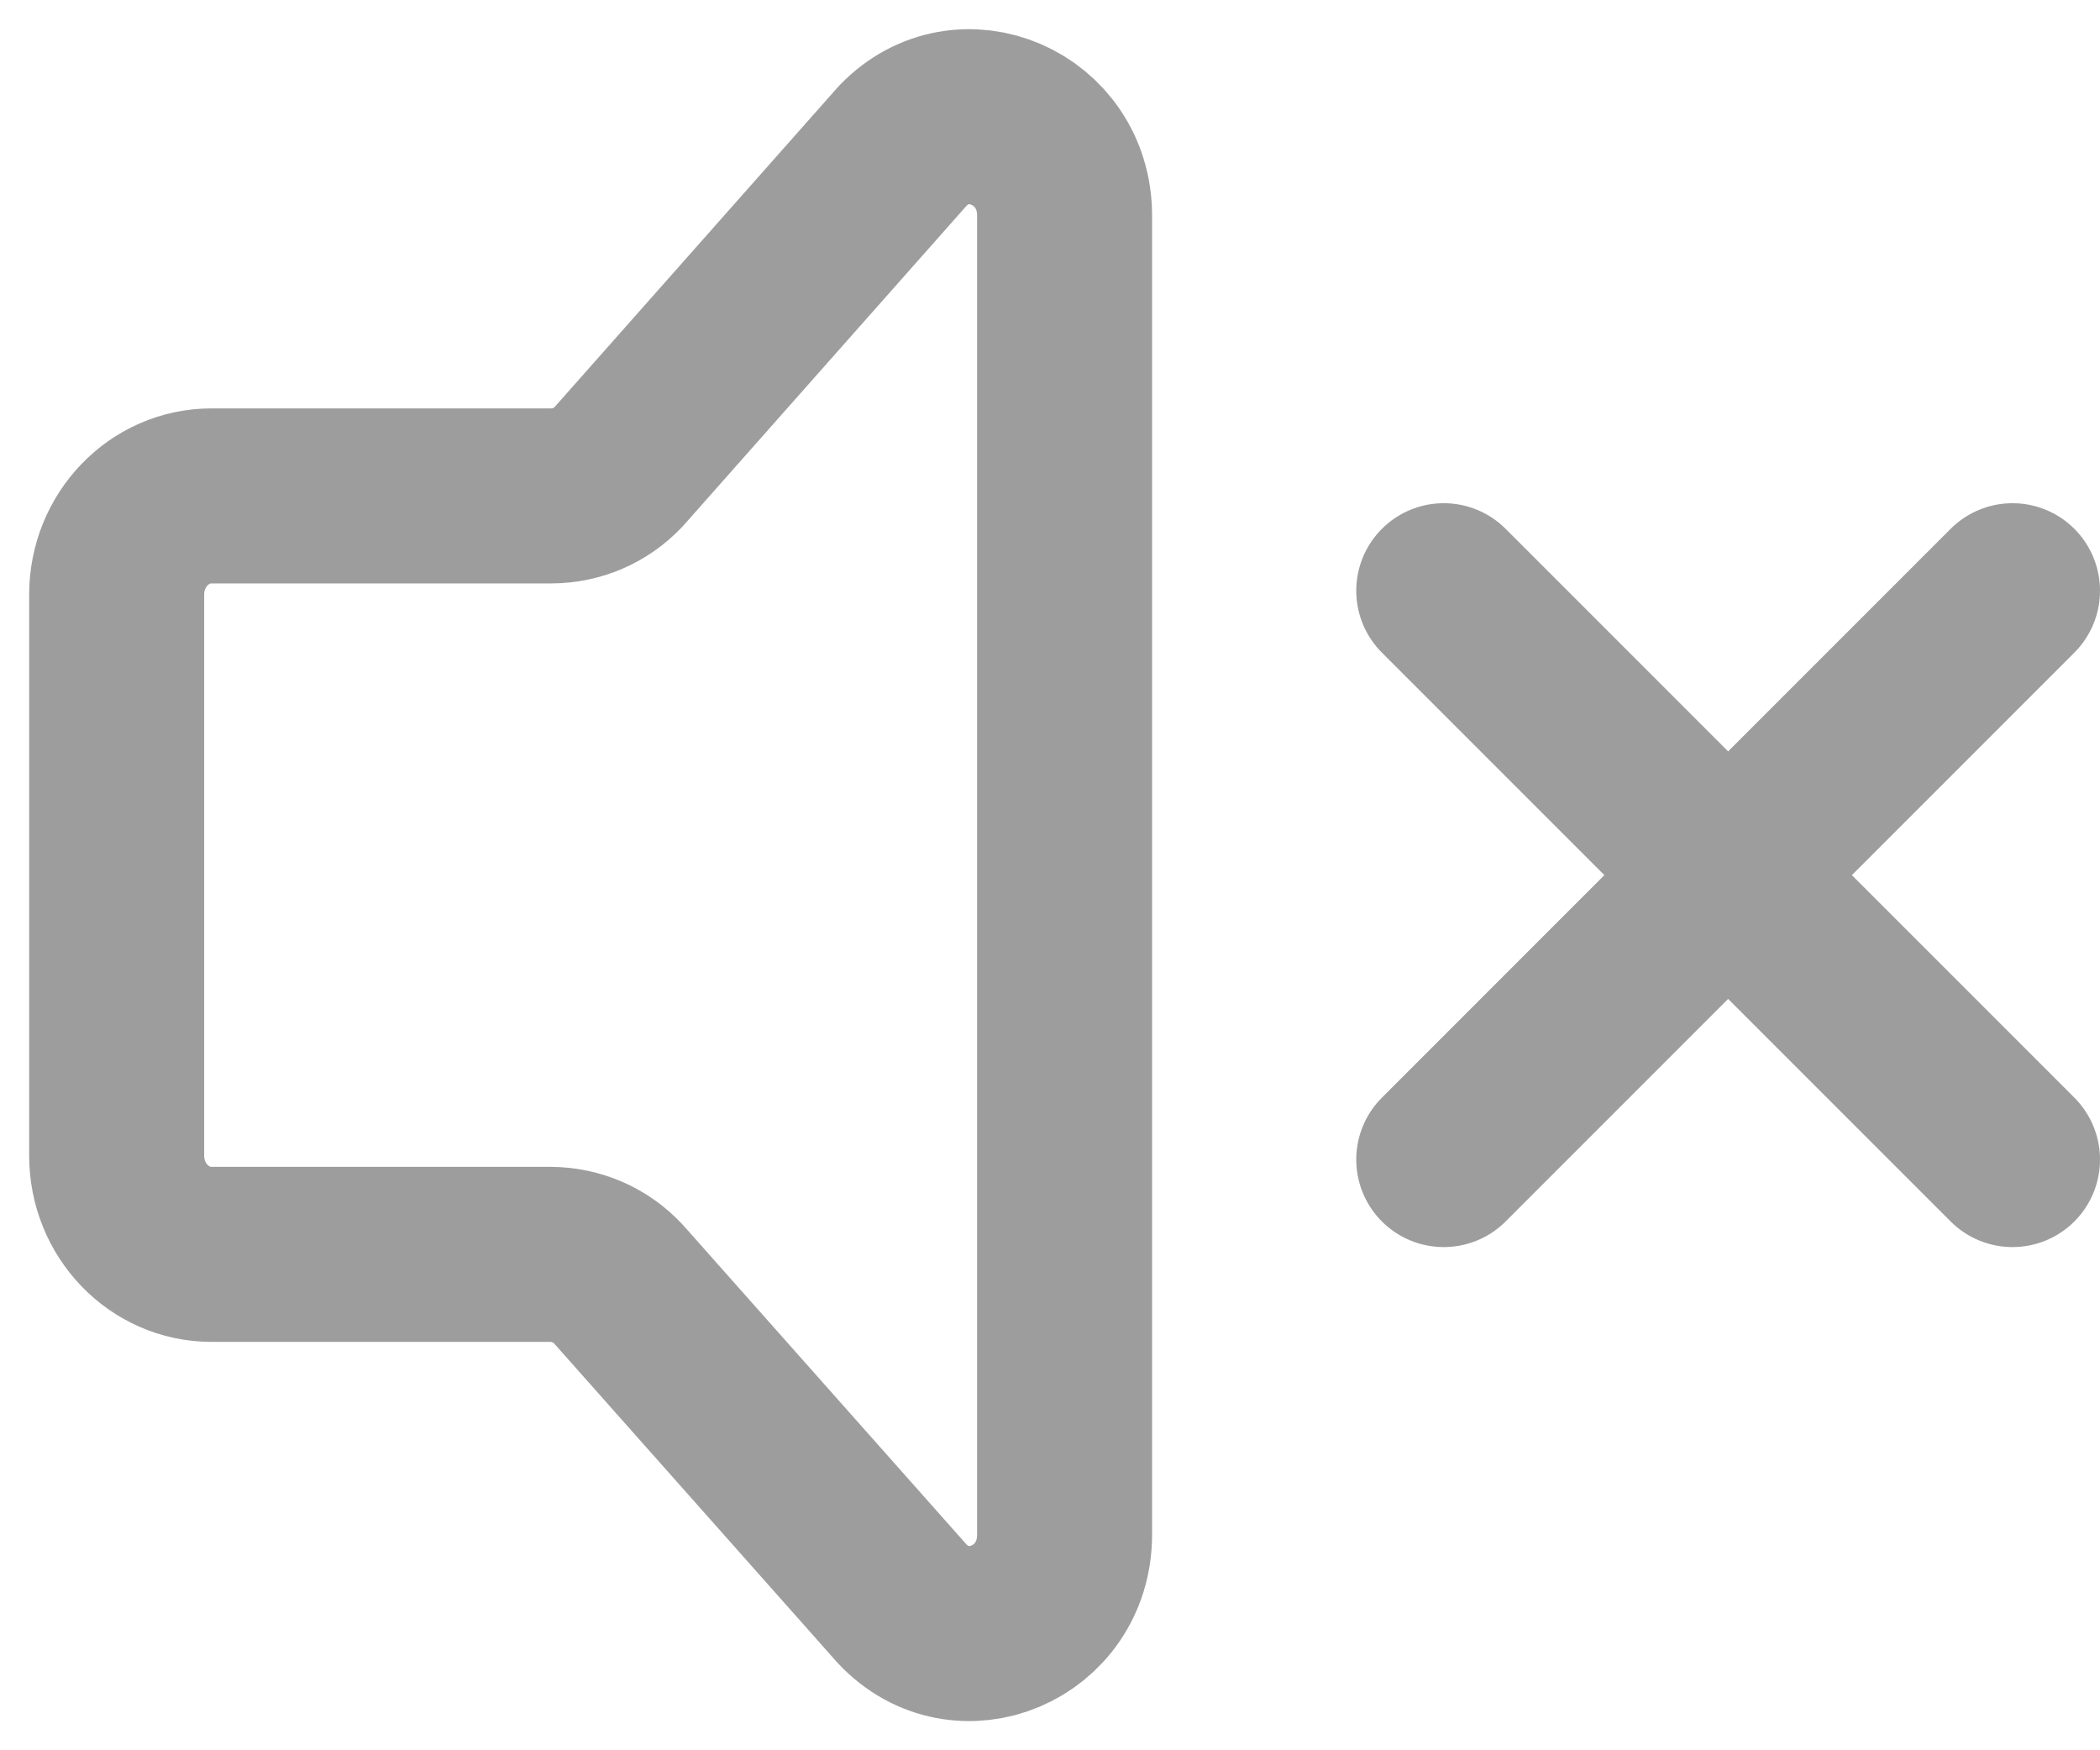 <svg width="36" height="30" viewBox="0 0 36 30" fill="none" xmlns="http://www.w3.org/2000/svg">
<path d="M34.5 19.875L24.75 10.125M34.5 10.125L24.75 19.875" stroke="#9D9D9D" stroke-width="3" stroke-linecap="round"/>
<path d="M2 19.809V10.19C2 9.257 2.728 8.5 3.625 8.5H9.452C9.667 8.499 9.88 8.455 10.078 8.37C10.275 8.285 10.453 8.16 10.601 8.004L15.476 2.499C16.5 1.433 18.25 2.189 18.25 3.695V26.305C18.25 27.823 16.479 28.572 15.462 27.485L10.603 22.011C10.454 21.85 10.274 21.722 10.074 21.634C9.874 21.547 9.658 21.501 9.439 21.5H3.625C2.728 21.5 2 20.743 2 19.809Z" stroke="#9D9D9D" stroke-width="3" stroke-linecap="round" stroke-linejoin="round"/>
</svg>
